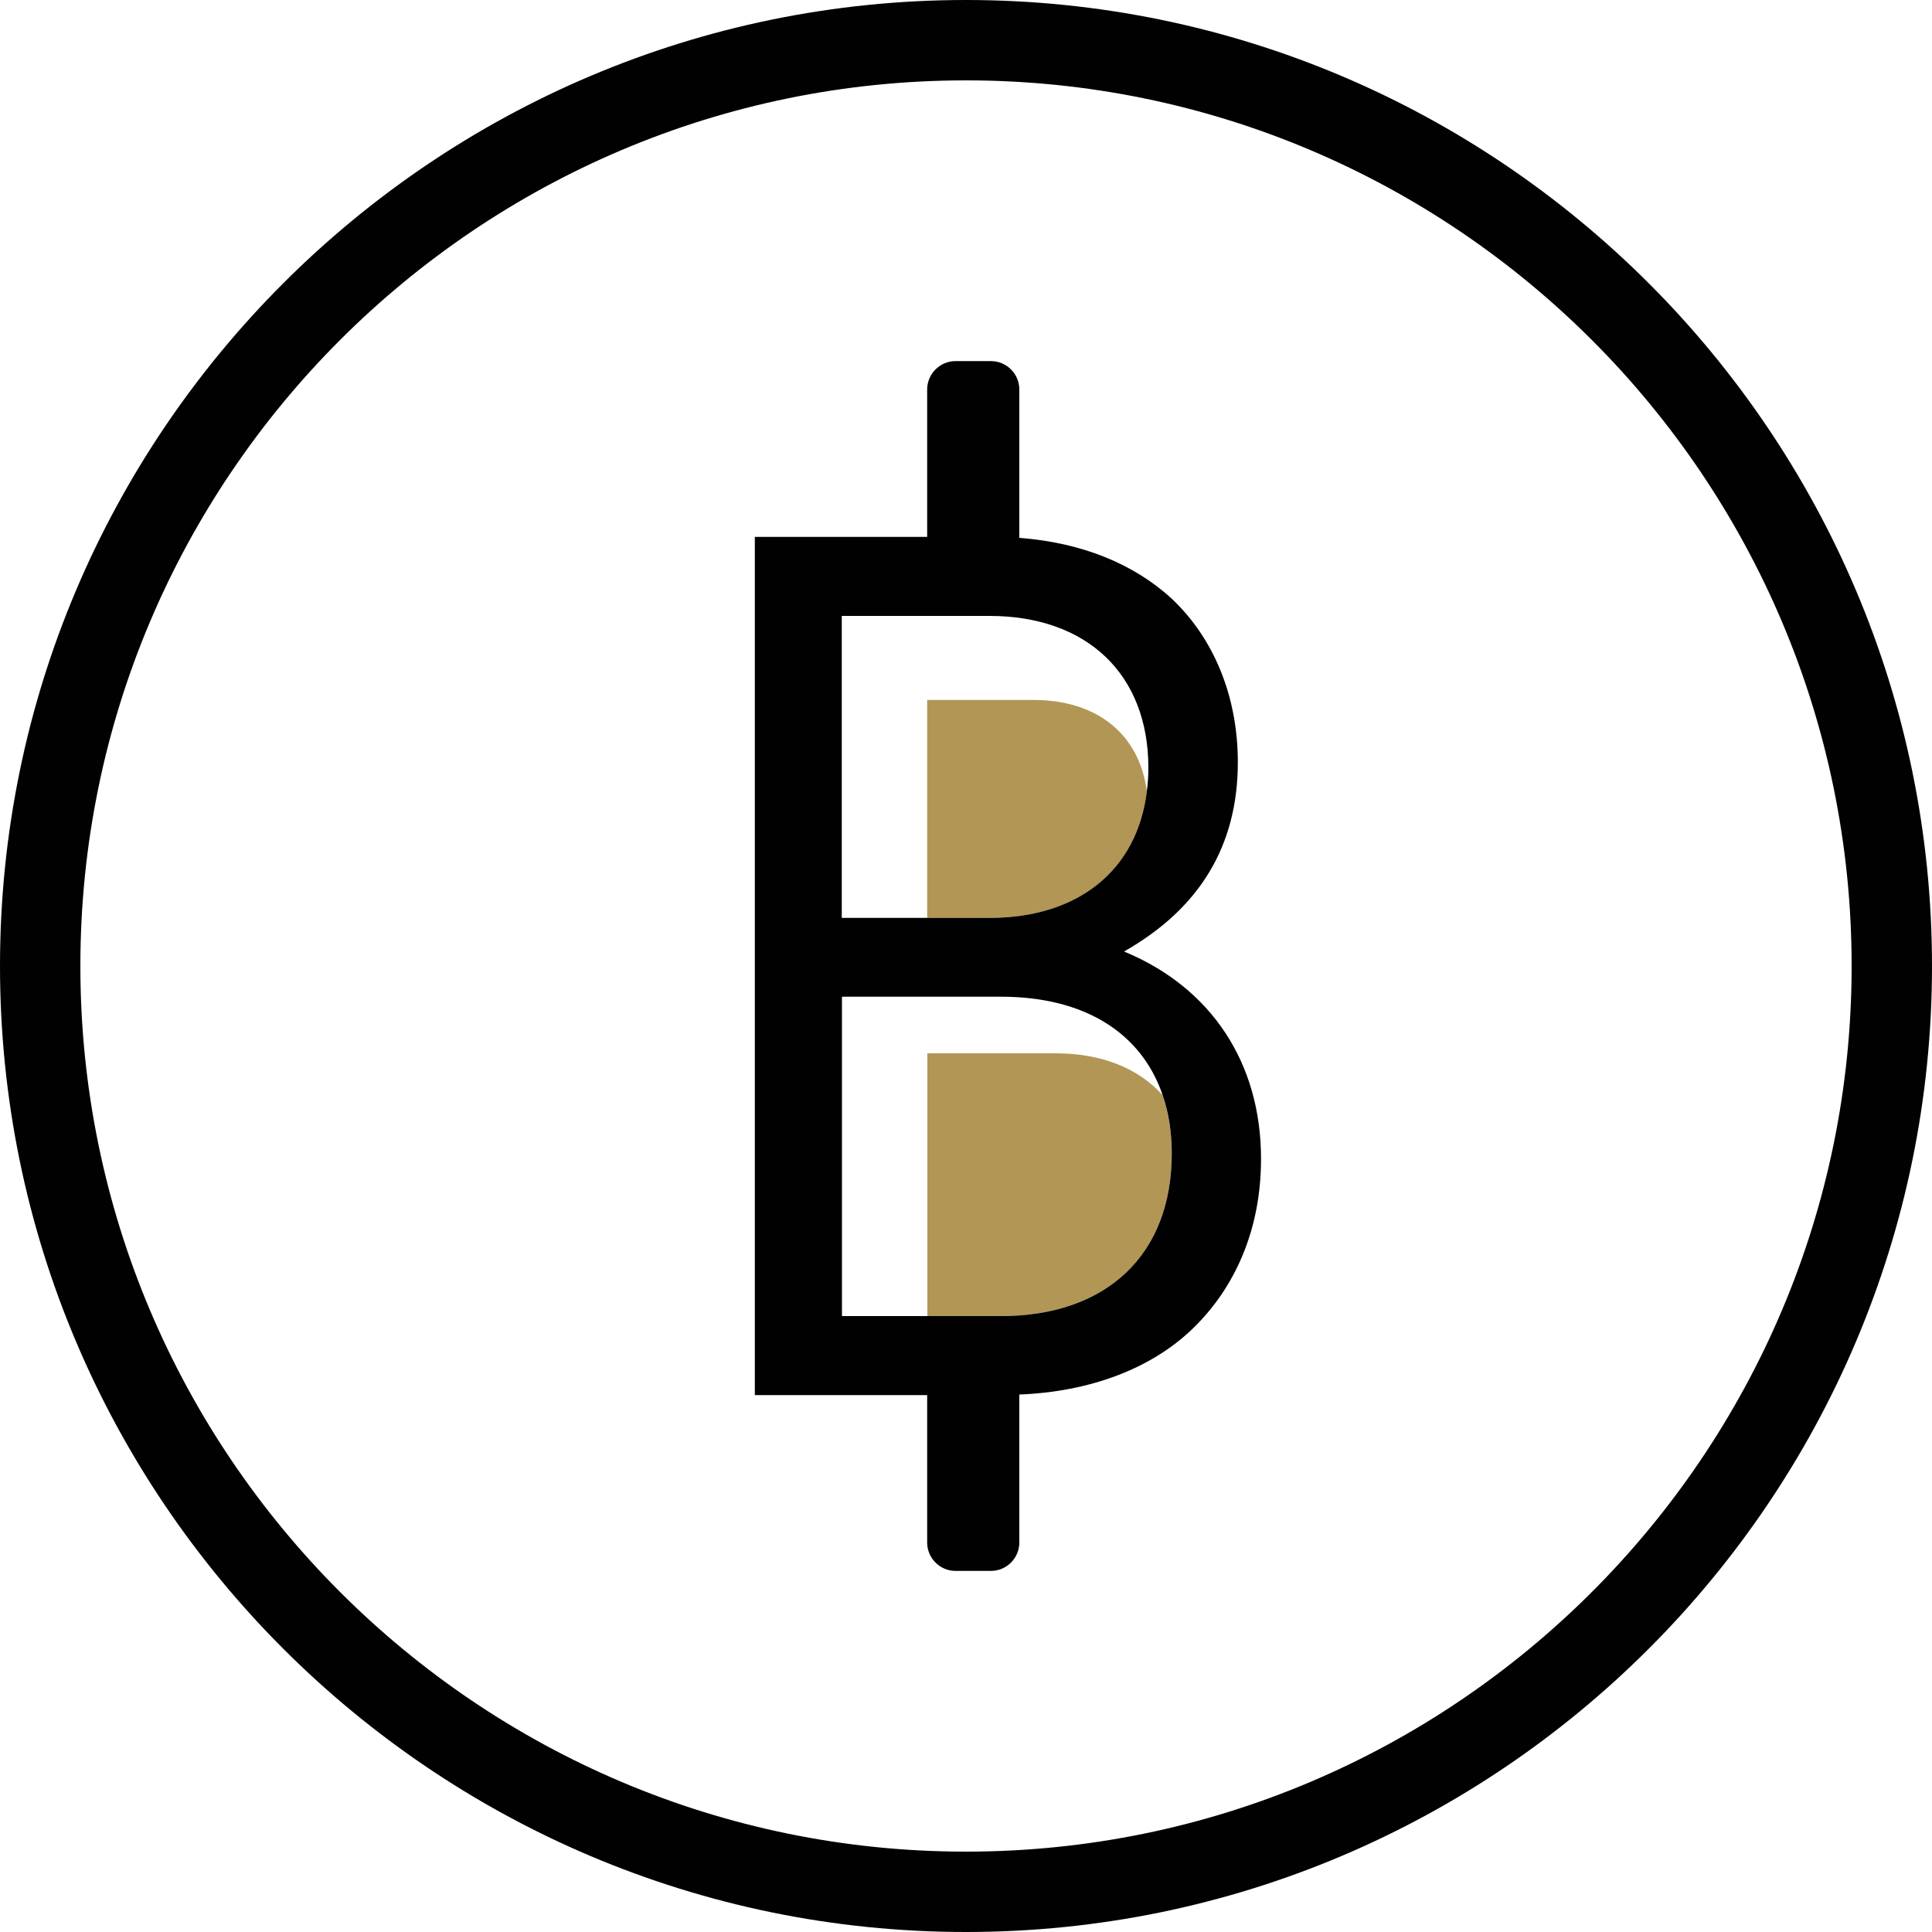 <?xml version="1.0" encoding="utf-8"?>
<!-- Generator: Adobe Illustrator 24.1.0, SVG Export Plug-In . SVG Version: 6.00 Build 0)  -->
<svg version="1.1" id="Layer_1" xmlns="http://www.w3.org/2000/svg" xmlns:xlink="http://www.w3.org/1999/xlink" x="0px" y="0px"
	 viewBox="0 0 100 100" style="enable-background:new 0 0 100 100;" xml:space="preserve">
<style type="text/css">
	.st0{fill:none;}
	.st1{fill:#B29656;}
	.st2{fill:#010101;}
</style>
<g>
	<path class="st0" d="M50,4.16C24.72,4.16,4.16,24.72,4.16,50S24.72,95.84,50,95.84c25.28,0,45.84-20.57,45.84-45.84
		S75.28,4.16,50,4.16z M61.67,68.84c-2.14,2.03-5.3,3.2-8.9,3.34v7.66c0,0.81-0.66,1.47-1.47,1.47h-1.83
		c-0.81,0-1.47-0.66-1.47-1.47v-7.63h-8.92V27.79h8.92v-7.63c0-0.81,0.66-1.47,1.47-1.47h1.83c0.81,0,1.47,0.66,1.47,1.47v7.68
		c3.21,0.24,5.92,1.33,7.88,3.14c2.16,2.04,3.43,5.05,3.43,8.47c0,4.33-1.98,7.57-5.89,9.8c4.51,1.86,7.09,5.77,7.09,10.76
		C65.28,63.61,63.95,66.68,61.67,68.84z"/>
	<path class="st0" d="M47.99,36.23h5.51c3.3,0,5.48,1.79,5.86,4.73c0.05-0.39,0.08-0.79,0.08-1.21c0-4.87-3.19-7.87-8.23-7.87h-7.63
		v15.63h4.42V36.23z"/>
	<path class="st0" d="M54.63,54.53c2.39,0,4.29,0.78,5.54,2.17c-1.09-3.22-4.04-5.1-8.36-5.1h-8.24v16.53h4.42v-13.6H54.63z"/>
	<path class="st1" d="M53.5,36.23h-5.51v11.28h3.22c4.61,0,7.66-2.46,8.15-6.55C58.98,38.02,56.8,36.23,53.5,36.23z"/>
	<path class="st1" d="M60.65,59.71c0-1.11-0.17-2.11-0.47-3.02c-1.24-1.39-3.15-2.17-5.54-2.17h-6.64v13.6h3.82
		C57.28,68.12,60.65,64.94,60.65,59.71z"/>
	<path class="st2" d="M58.18,49.25c3.91-2.22,5.89-5.47,5.89-9.8c0-3.43-1.26-6.43-3.43-8.47c-1.96-1.8-4.67-2.9-7.88-3.14v-7.68
		c0-0.81-0.66-1.47-1.47-1.47h-1.83c-0.81,0-1.47,0.66-1.47,1.47v7.63h-8.92v44.42h8.92v7.63c0,0.81,0.66,1.47,1.47,1.47h1.83
		c0.81,0,1.47-0.66,1.47-1.47v-7.66c3.61-0.14,6.76-1.31,8.9-3.34c2.28-2.16,3.61-5.23,3.61-8.84
		C65.28,55.02,62.69,51.11,58.18,49.25z M43.58,31.88h7.63c5.05,0,8.23,3.01,8.23,7.87c0,0.42-0.03,0.82-0.08,1.21
		c-0.5,4.09-3.55,6.55-8.15,6.55h-3.22h-4.42V31.88z M43.58,68.12V51.59h8.24c4.32,0,7.27,1.88,8.36,5.1
		c0.31,0.9,0.47,1.91,0.47,3.02c0,5.23-3.37,8.41-8.84,8.41h-3.82H43.58z"/>
	<path class="st2" d="M50,0C22.43,0,0,22.43,0,50s22.43,50,50,50c27.57,0,50-22.43,50-50S77.57,0,50,0z M50,95.84
		C24.72,95.84,4.16,75.28,4.16,50S24.72,4.16,50,4.16c25.28,0,45.84,20.57,45.84,45.84S75.28,95.84,50,95.84z"/>
</g>
</svg>
